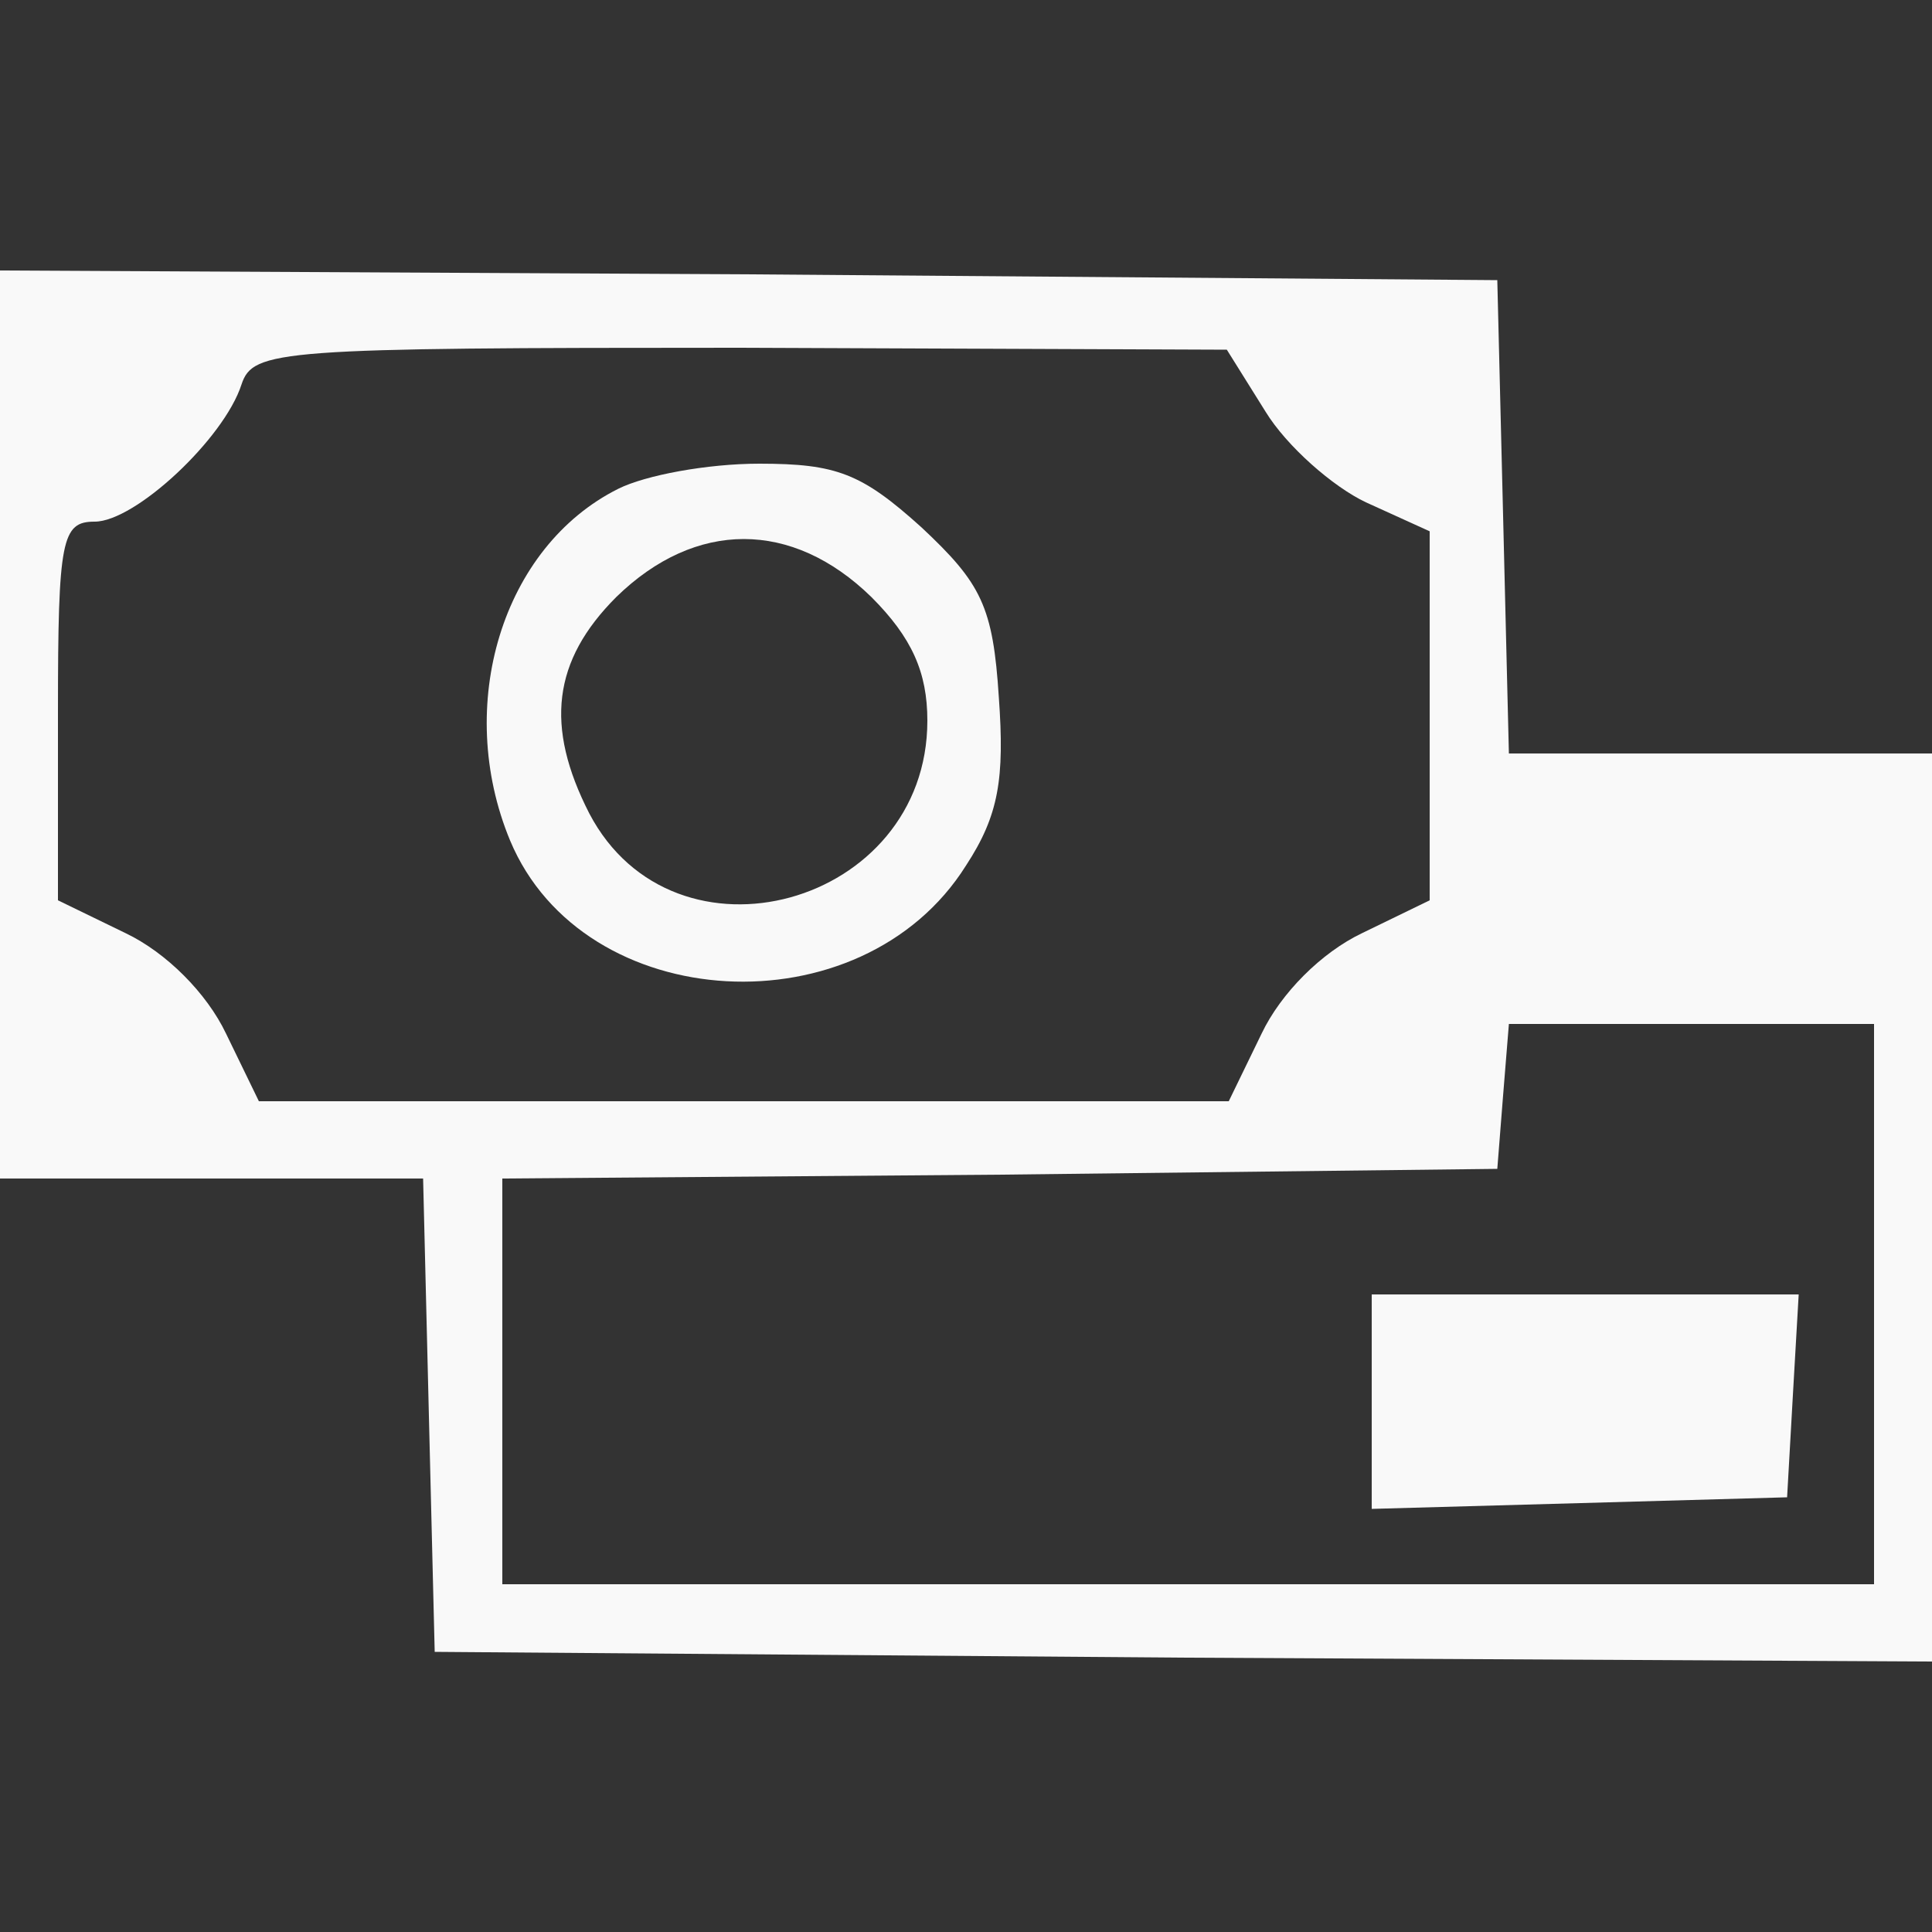 <?xml version="1.0" standalone="no"?>
<!DOCTYPE svg PUBLIC "-//W3C//DTD SVG 20010904//EN"
 "http://www.w3.org/TR/2001/REC-SVG-20010904/DTD/svg10.dtd">
<svg version="1.0" xmlns="http://www.w3.org/2000/svg"
 width="100pt" height="100pt" viewBox="0 0 100 100"
 preserveAspectRatio="xMidYMid meet">
<rect x="0" y="0" width="100" height="100" fill="#333333" stroke="none"/>
<g transform="translate(0,100) scale(0.1,-0.1)"
fill="#F9F9F9" stroke="none">
<path d="M0 625 l0 -235 110 0 109 0 3 -123 3 -122 388 -3 387 -2 0 235 0 235
-110 0 -109 0 -3 123 -3 122 -387 3 -388 2 0 -235z m655 162 c11 -18 35 -39
52 -47 l33 -15 0 -96 0 -95 -35 -17 c-21 -10 -42 -31 -52 -52 l-17 -35 -251 0
-251 0 -17 35 c-10 21 -31 42 -52 52 l-35 17 0 98 c0 89 2 98 19 98 21 0 67
43 76 71 6 18 19 19 258 19 l252 -1 20 -32z m315 -462 l0 -145 -355 0 -355 0
0 105 0 105 258 2 257 3 3 38 3 37 95 0 94 0 0 -145z"/>
<path d="M320 747 c-60 -30 -85 -112 -56 -182 38 -91 182 -99 236 -13 17 26
20 45 17 87 -3 47 -9 59 -40 88 -31 28 -44 33 -84 33 -27 0 -59 -6 -73 -13z
m131 -56 c21 -21 29 -39 29 -64 0 -96 -131 -132 -175 -48 -23 45 -19 79 14
112 41 40 91 40 132 0z"/>
<path d="M710 275 l0 -56 108 3 107 3 3 53 3 52 -110 0 -111 0 0 -55z"/>
</g>
</svg>

